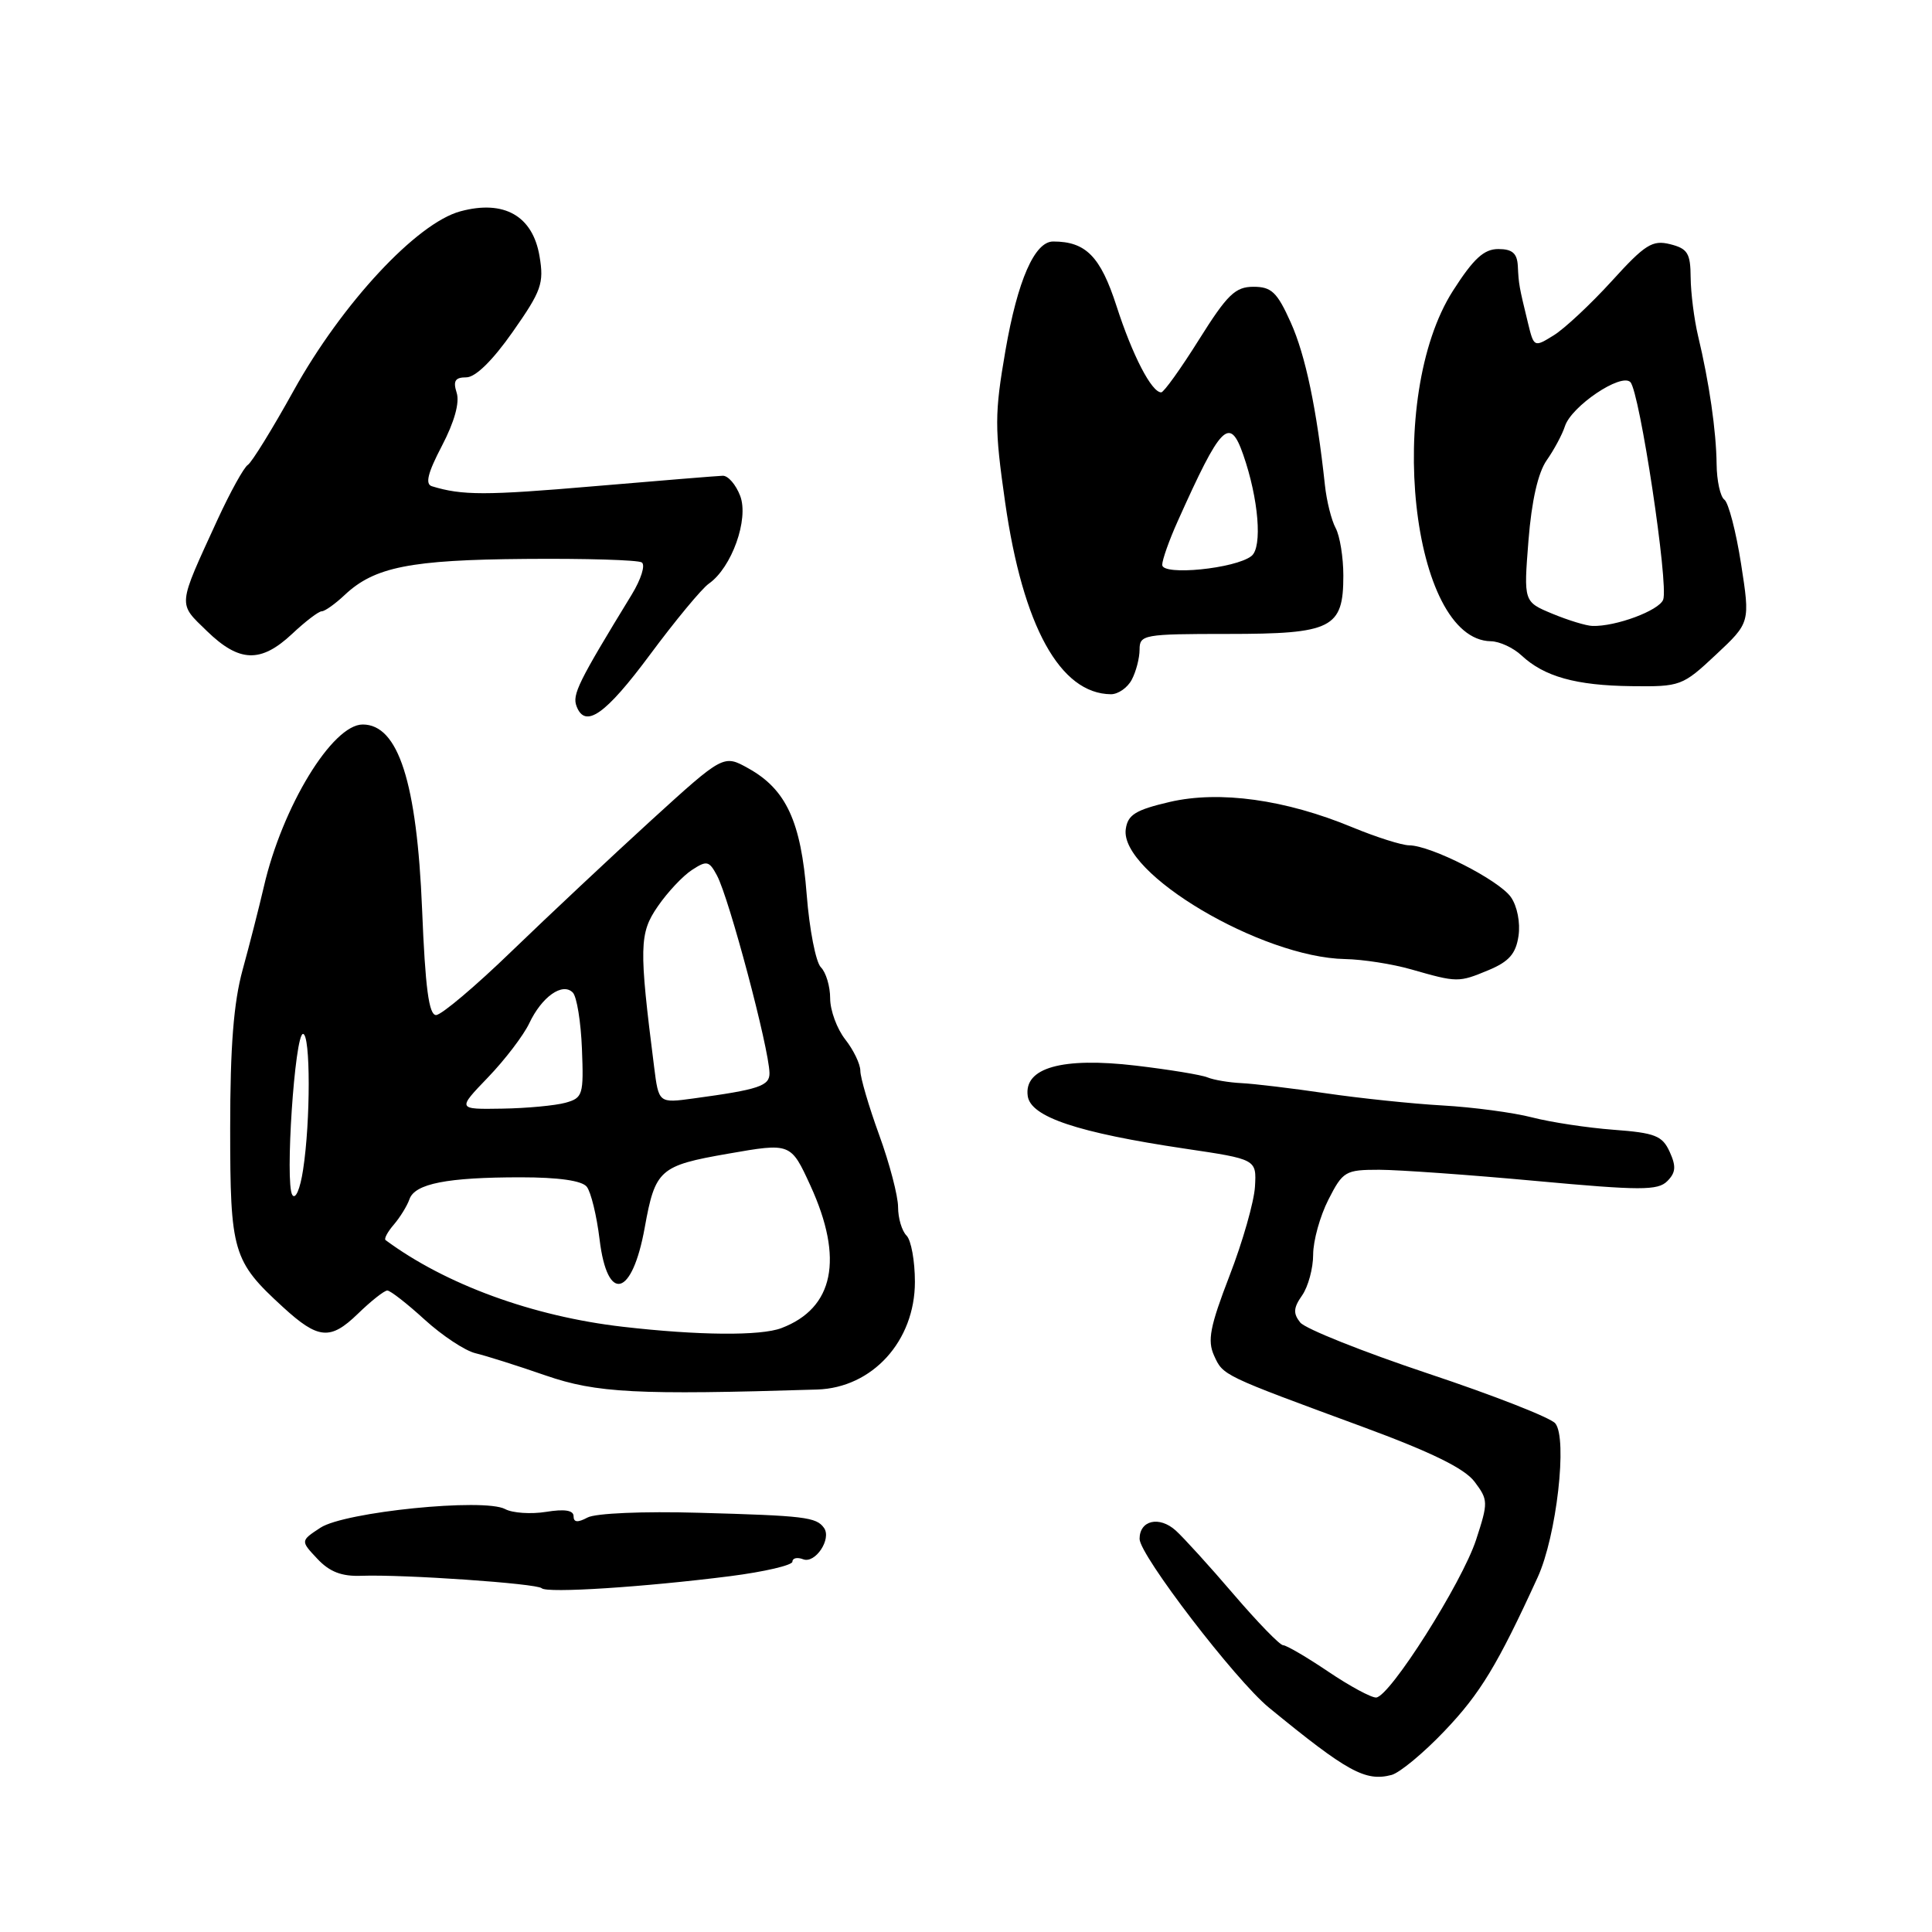 <?xml version="1.0" encoding="UTF-8" standalone="no"?>
<!DOCTYPE svg PUBLIC "-//W3C//DTD SVG 1.1//EN" "http://www.w3.org/Graphics/SVG/1.1/DTD/svg11.dtd" >
<svg xmlns="http://www.w3.org/2000/svg" xmlns:xlink="http://www.w3.org/1999/xlink" version="1.1" viewBox="0 0 256 256">
 <g >
 <path fill="currentColor"
d=" M 191.43 229.34 C 196.14 224.40 198.43 220.62 203.75 209.00 C 206.25 203.55 207.73 190.58 206.08 188.60 C 205.46 187.85 197.88 184.88 189.23 182.00 C 180.58 179.11 172.96 176.07 172.29 175.24 C 171.33 174.04 171.38 173.29 172.54 171.64 C 173.34 170.49 174.00 168.06 174.00 166.24 C 174.00 164.41 174.91 161.14 176.02 158.96 C 177.94 155.19 178.27 155.00 182.77 155.00 C 185.37 155.01 194.70 155.67 203.49 156.48 C 217.40 157.76 219.67 157.76 220.92 156.51 C 222.05 155.38 222.12 154.55 221.24 152.62 C 220.27 150.49 219.31 150.11 213.81 149.70 C 210.34 149.44 205.47 148.70 203.00 148.06 C 200.53 147.42 195.19 146.71 191.15 146.48 C 187.10 146.25 180.13 145.52 175.65 144.86 C 171.17 144.20 166.15 143.60 164.50 143.52 C 162.85 143.44 160.82 143.10 160.00 142.76 C 159.18 142.42 154.90 141.72 150.50 141.20 C 140.73 140.05 135.65 141.48 136.18 145.23 C 136.57 148.00 142.77 150.08 157.00 152.20 C 166.50 153.61 166.50 153.61 166.29 157.24 C 166.17 159.24 164.66 164.55 162.92 169.04 C 160.32 175.79 159.97 177.63 160.87 179.62 C 162.08 182.28 161.90 182.19 180.50 189.04 C 189.67 192.42 194.06 194.57 195.39 196.34 C 197.20 198.75 197.21 199.06 195.59 204.03 C 193.72 209.74 184.17 224.81 182.35 224.93 C 181.72 224.97 178.86 223.43 176.00 221.50 C 173.14 219.57 170.45 218.00 170.02 218.00 C 169.59 218.00 166.64 214.96 163.46 211.25 C 160.29 207.54 156.83 203.74 155.79 202.80 C 153.61 200.84 151.00 201.44 151.00 203.91 C 151.00 206.06 163.69 222.61 168.13 226.26 C 178.54 234.79 180.92 236.10 184.39 235.19 C 185.47 234.90 188.64 232.28 191.43 229.34 Z  M 96.75 208.85 C 101.29 208.27 105.00 207.40 105.00 206.93 C 105.00 206.45 105.64 206.31 106.42 206.61 C 108.03 207.23 110.23 203.91 109.18 202.45 C 108.16 201.02 106.62 200.84 92.60 200.45 C 85.23 200.24 78.91 200.51 77.85 201.08 C 76.54 201.78 76.00 201.73 76.00 200.90 C 76.00 200.12 74.80 199.93 72.36 200.33 C 70.36 200.65 67.91 200.49 66.93 199.96 C 64.13 198.47 45.67 200.33 42.46 202.43 C 39.81 204.17 39.81 204.17 42.05 206.55 C 43.67 208.28 45.28 208.90 47.89 208.80 C 53.51 208.60 71.15 209.82 71.78 210.45 C 72.47 211.13 85.35 210.30 96.75 208.85 Z  M 108.27 184.12 C 115.60 183.89 121.23 177.69 121.23 169.85 C 121.23 167.09 120.73 164.33 120.12 163.72 C 119.50 163.10 119.00 161.41 119.00 159.95 C 119.00 158.49 117.88 154.19 116.50 150.40 C 115.12 146.61 114.00 142.78 114.00 141.89 C 114.00 141.00 113.10 139.13 112.00 137.73 C 110.90 136.33 110.00 133.88 110.00 132.29 C 110.00 130.70 109.45 128.85 108.77 128.17 C 108.10 127.50 107.25 123.16 106.89 118.52 C 106.14 108.87 104.18 104.61 99.18 101.82 C 95.87 99.97 95.87 99.97 86.25 108.73 C 80.96 113.56 72.68 121.33 67.84 126.00 C 63.01 130.68 58.48 134.50 57.78 134.50 C 56.83 134.50 56.35 130.91 55.93 120.50 C 55.24 103.67 52.78 96.00 48.06 96.00 C 44.04 96.00 37.40 106.89 34.96 117.50 C 34.32 120.25 33.06 125.20 32.15 128.50 C 30.96 132.84 30.50 138.64 30.50 149.50 C 30.50 165.94 30.84 167.10 37.50 173.20 C 42.16 177.47 43.77 177.62 47.40 174.10 C 49.16 172.39 50.92 171.00 51.32 171.00 C 51.72 171.00 53.95 172.74 56.27 174.86 C 58.60 176.98 61.62 178.98 63.00 179.31 C 64.38 179.64 68.57 180.96 72.31 182.26 C 79.04 184.58 84.38 184.86 108.27 184.12 Z  M 197.26 128.54 C 199.96 127.41 200.86 126.37 201.21 124.02 C 201.47 122.26 201.04 120.07 200.20 118.87 C 198.61 116.61 189.61 112.03 186.72 112.01 C 185.74 112.00 182.37 110.93 179.22 109.63 C 170.33 105.94 161.60 104.73 155.00 106.26 C 150.47 107.32 149.44 107.95 149.17 109.86 C 148.33 115.72 167.14 126.87 178.22 127.08 C 180.57 127.12 184.53 127.74 187.00 128.45 C 193.11 130.20 193.27 130.20 197.26 128.54 Z  M 86.11 86.77 C 89.47 82.24 92.98 78.00 93.92 77.34 C 96.96 75.22 99.25 68.79 98.08 65.71 C 97.51 64.22 96.48 63.02 95.77 63.04 C 95.07 63.06 87.39 63.69 78.69 64.43 C 64.35 65.66 61.24 65.66 57.23 64.43 C 56.31 64.15 56.67 62.68 58.56 59.07 C 60.21 55.91 60.93 53.34 60.51 52.04 C 60.01 50.47 60.31 50.00 61.79 50.00 C 63.00 50.00 65.26 47.79 67.94 43.97 C 71.75 38.54 72.10 37.55 71.49 33.95 C 70.59 28.60 66.79 26.44 61.01 28.00 C 55.23 29.55 45.32 40.21 38.91 51.76 C 36.09 56.85 33.35 61.28 32.84 61.60 C 32.32 61.92 30.52 65.18 28.83 68.84 C 23.47 80.52 23.54 79.85 27.43 83.63 C 31.71 87.78 34.55 87.88 38.70 84.00 C 40.45 82.35 42.22 81.00 42.63 81.00 C 43.04 81.00 44.42 80.02 45.69 78.82 C 49.62 75.13 54.36 74.18 69.63 74.06 C 77.58 73.99 84.51 74.20 85.03 74.52 C 85.55 74.84 84.95 76.75 83.70 78.80 C 76.59 90.43 75.80 92.04 76.40 93.59 C 77.54 96.58 80.23 94.69 86.11 86.77 Z  M 149.96 90.07 C 150.53 89.00 151.00 87.20 151.00 86.07 C 151.00 84.10 151.54 84.00 162.67 84.00 C 176.52 84.00 178.00 83.25 178.00 76.28 C 178.00 73.85 177.54 71.01 176.98 69.97 C 176.42 68.93 175.78 66.37 175.56 64.29 C 174.47 54.17 172.98 47.07 171.04 42.75 C 169.23 38.71 168.48 38.00 166.09 38.00 C 163.68 38.00 162.62 39.03 158.88 44.99 C 156.47 48.84 154.21 51.99 153.87 51.99 C 152.60 52.01 150.05 47.08 147.94 40.54 C 145.82 33.98 143.88 32.00 139.55 32.00 C 137.09 32.00 134.84 37.15 133.23 46.43 C 131.78 54.85 131.77 56.65 133.19 66.59 C 135.54 82.99 140.47 91.93 147.21 91.99 C 148.16 91.99 149.40 91.13 149.96 90.07 Z  M 227.37 86.75 C 231.91 82.50 231.91 82.50 230.70 74.71 C 230.03 70.42 229.03 66.60 228.49 66.21 C 227.95 65.82 227.48 63.70 227.46 61.50 C 227.41 57.11 226.48 50.68 225.00 44.50 C 224.48 42.30 224.04 38.82 224.02 36.77 C 224.00 33.56 223.62 32.94 221.31 32.36 C 218.95 31.77 217.98 32.38 213.56 37.25 C 210.78 40.30 207.32 43.54 205.88 44.43 C 203.28 46.04 203.25 46.03 202.46 42.78 C 201.28 37.93 201.24 37.70 201.12 35.25 C 201.03 33.56 200.39 33.00 198.53 33.00 C 196.63 33.00 195.25 34.27 192.53 38.52 C 183.49 52.66 186.97 84.81 197.56 84.97 C 198.70 84.99 200.52 85.83 201.61 86.85 C 204.62 89.66 208.82 90.83 216.17 90.92 C 222.67 91.00 222.94 90.90 227.37 86.75 Z  M 82.50 175.80 C 70.60 174.43 59.03 170.20 51.09 164.32 C 50.86 164.15 51.36 163.22 52.19 162.26 C 53.02 161.29 53.95 159.78 54.26 158.89 C 54.98 156.84 59.26 156.00 69.00 156.00 C 74.01 156.00 77.11 156.44 77.75 157.25 C 78.30 157.94 79.07 161.09 79.45 164.25 C 80.48 172.74 83.77 171.87 85.43 162.66 C 86.82 154.96 87.40 154.45 96.48 152.87 C 104.78 151.42 104.78 151.42 107.39 157.11 C 111.83 166.80 110.50 173.34 103.54 175.98 C 100.79 177.03 92.54 176.96 82.50 175.80 Z  M 38.73 158.33 C 37.74 156.78 39.06 137.00 40.15 137.00 C 41.15 137.00 41.16 148.52 40.16 155.00 C 39.77 157.57 39.15 159.00 38.73 158.33 Z  M 64.67 142.75 C 66.92 140.41 69.37 137.19 70.13 135.59 C 71.79 132.07 74.54 130.13 75.90 131.52 C 76.43 132.06 76.97 135.41 77.11 138.97 C 77.35 145.07 77.23 145.48 74.93 146.12 C 73.59 146.49 69.82 146.85 66.54 146.90 C 60.58 147.00 60.58 147.00 64.67 142.75 Z  M 86.67 141.34 C 84.66 125.50 84.70 123.66 87.16 120.10 C 88.44 118.23 90.48 116.06 91.68 115.28 C 93.65 113.99 93.96 114.06 95.00 116.00 C 96.62 119.02 101.89 138.85 101.96 142.17 C 102.00 143.89 100.59 144.37 91.89 145.55 C 87.28 146.18 87.28 146.18 86.67 141.34 Z  M 154.00 74.85 C 154.00 74.18 154.92 71.58 156.05 69.07 C 161.80 56.24 162.93 55.09 164.73 60.24 C 166.77 66.08 167.30 72.51 165.83 73.67 C 163.72 75.35 154.00 76.32 154.00 74.85 Z  M 205.69 81.32 C 201.89 79.74 201.89 79.74 202.53 71.62 C 202.95 66.34 203.80 62.62 204.95 60.98 C 205.92 59.60 207.01 57.57 207.36 56.48 C 208.21 53.83 214.79 49.39 216.03 50.63 C 217.26 51.86 221.13 77.50 220.38 79.46 C 219.82 80.91 214.09 83.04 211.00 82.94 C 210.18 82.92 207.79 82.19 205.69 81.32 Z "/>
</g>
</svg>